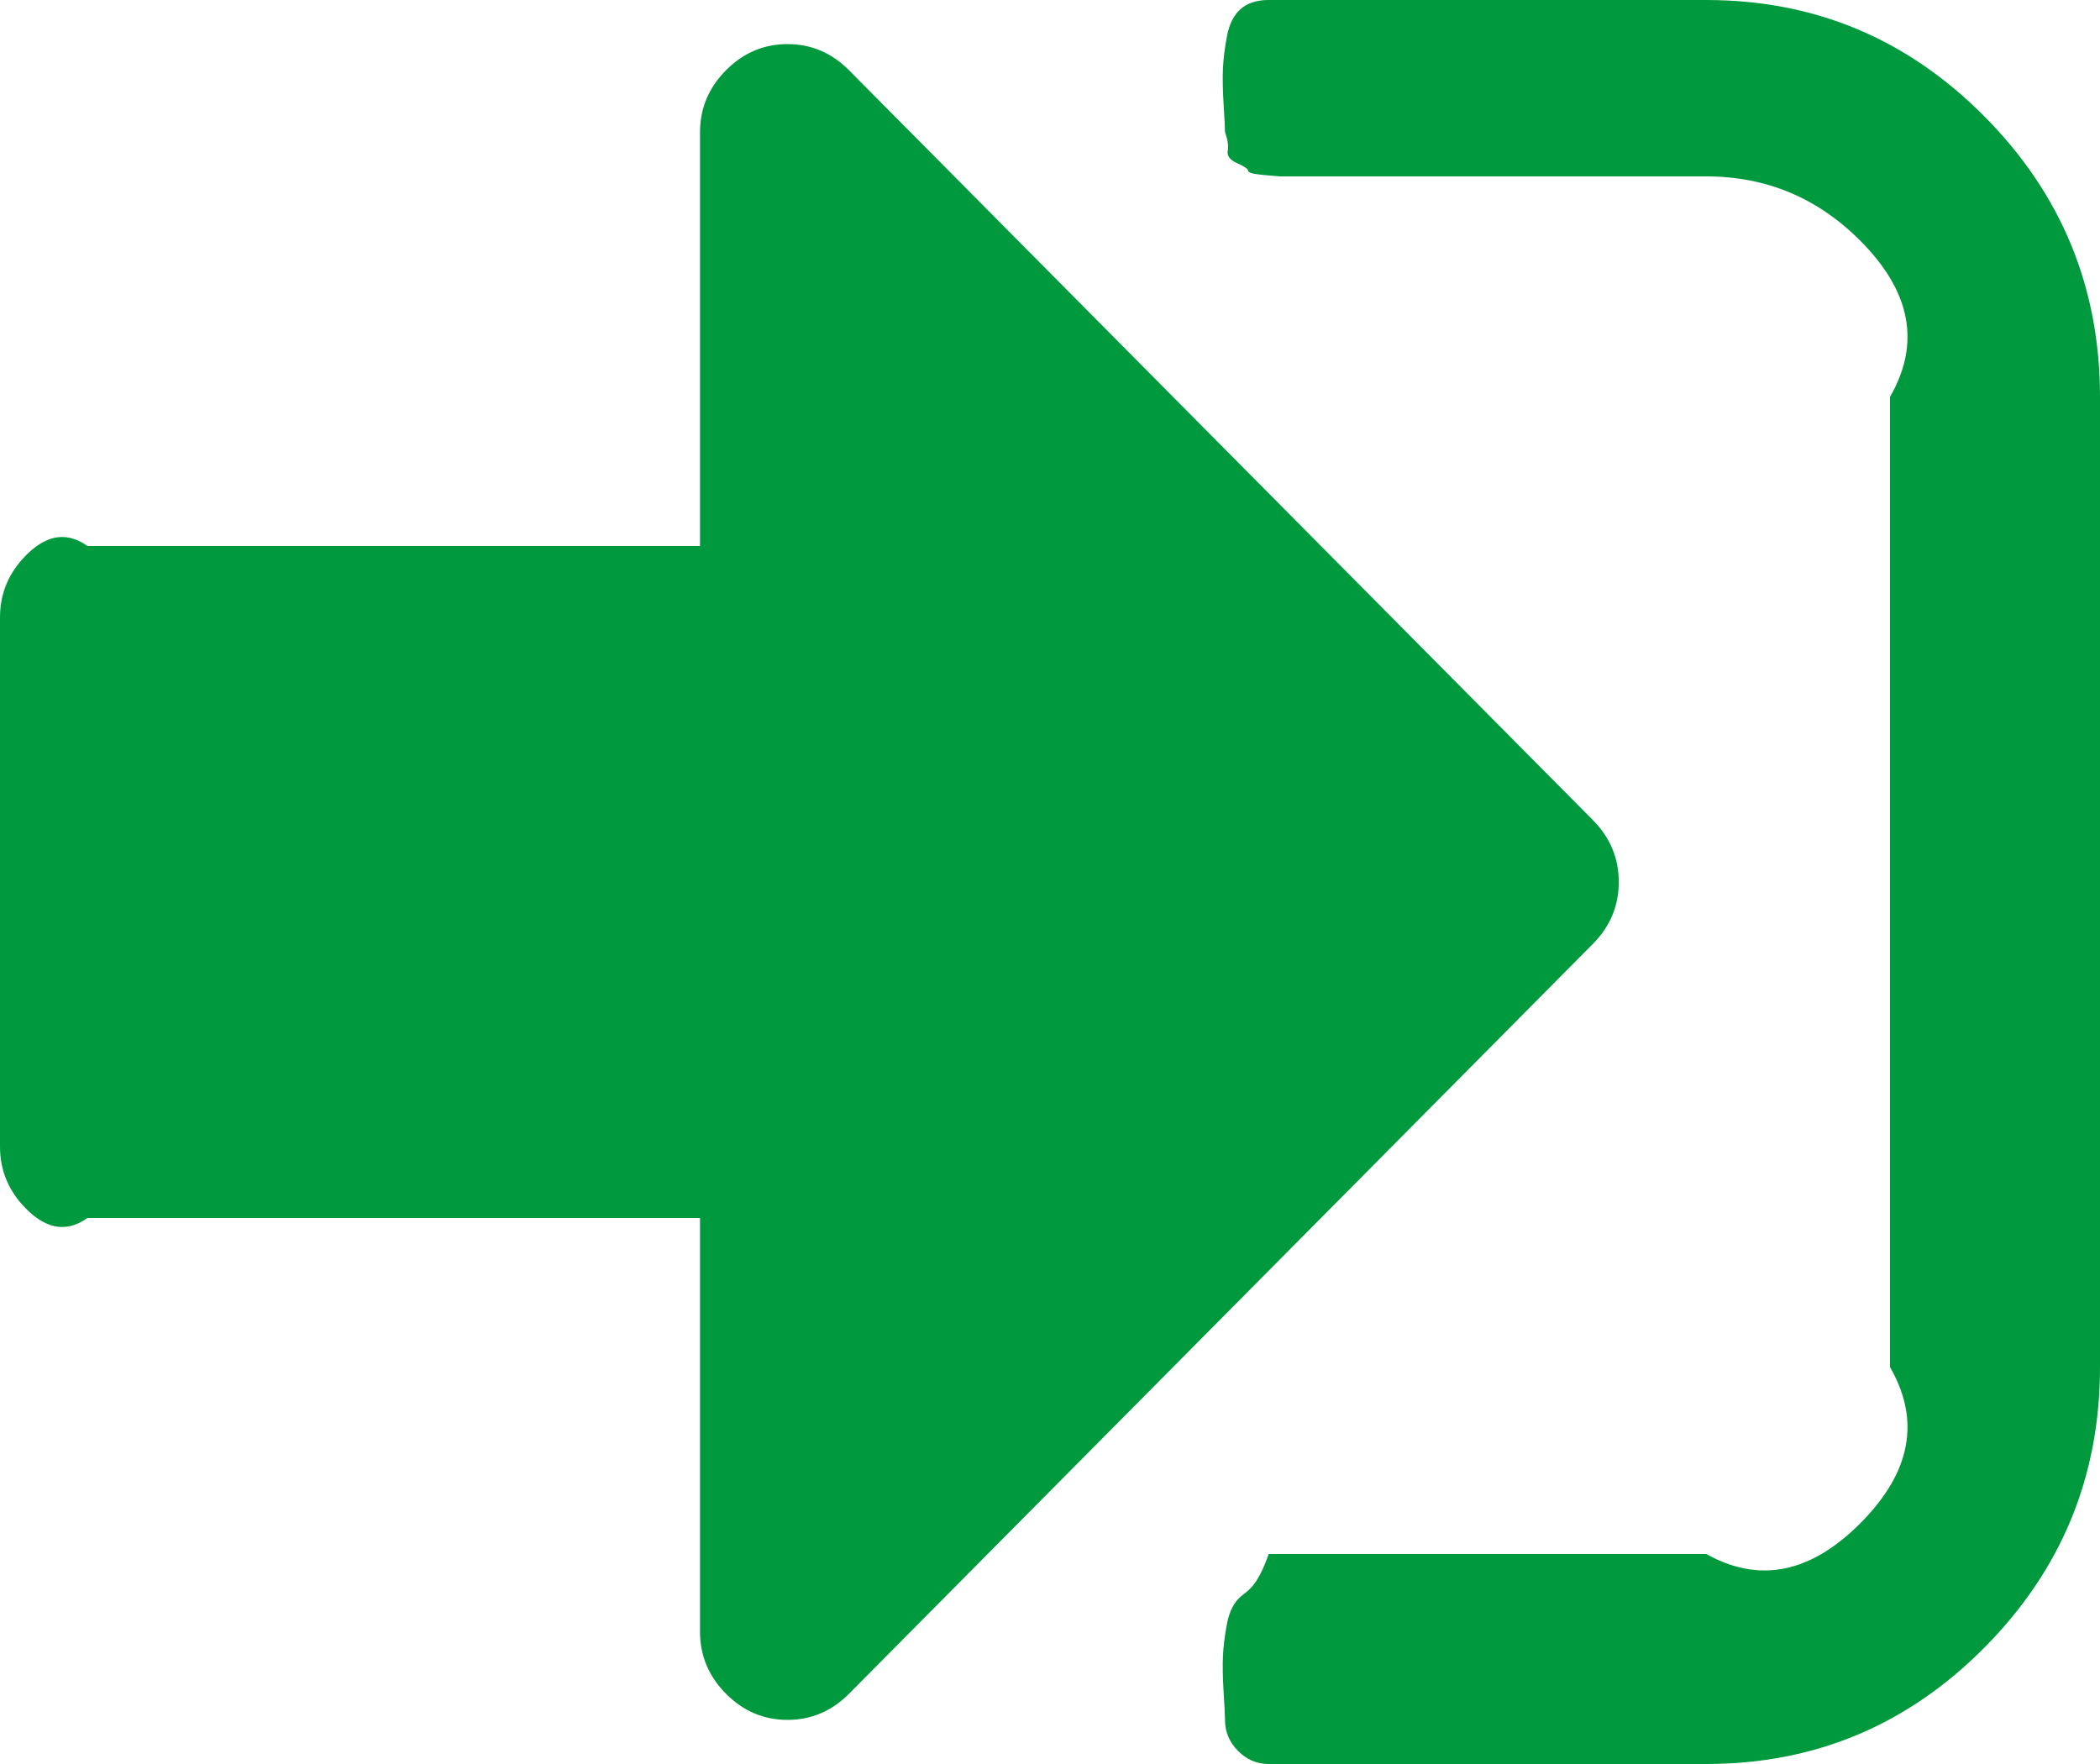 ﻿<?xml version="1.0" encoding="utf-8"?>
<svg version="1.1" xmlns:xlink="http://www.w3.org/1999/xlink" width="50px" height="42px" xmlns="http://www.w3.org/2000/svg">
  <g transform="matrix(1 0 0 1 -667 -227 )">
    <path d="M 37.923 19.523  C 38.336 19.939  38.542 20.431  38.542 21  C 38.542 21.569  38.336 22.061  37.923 22.477  L 20.215 40.327  C 19.803 40.742  19.314 40.95  18.75 40.95  C 18.186 40.95  17.697 40.742  17.285 40.327  C 16.873 39.911  16.667 39.419  16.667 38.85  L 16.667 29  L 2.083 29  C 1.519 29.4  1.031 29.192  0.618 28.777  C 0.206 28.361  0 27.869  0 27.3  L 0 14.7  C 0 14.131  0.206 13.639  0.618 13.223  C 1.031 12.808  1.519 12.6  2.083 13  L 16.667 13  L 16.667 3.15  C 16.667 2.581  16.873 2.089  17.285 1.673  C 17.697 1.258  18.186 1.05  18.75 1.05  C 19.314 1.05  19.803 1.258  20.215 1.673  L 37.923 19.523  Z M 47.249 2.773  C 49.083 4.621  50 6.847  50 9.45  L 50 32.55  C 50 35.153  49.083 37.379  47.249 39.227  C 45.416 41.076  43.207 42  40.625 42  L 30.208 42  C 29.926 42  29.682 41.896  29.476 41.688  C 29.27 41.48  29.167 41.234  29.167 40.95  C 29.167 40.862  29.156 40.644  29.134 40.294  C 29.112 39.944  29.107 39.654  29.118 39.424  C 29.129 39.195  29.161 38.938  29.215 38.653  C 29.27 38.369  29.378 38.155  29.541 38.013  C 29.704 37.871  29.926 37.8  30.208 37  L 40.625 37  C 42.057 37.8  43.283 37.286  44.303 36.258  C 45.323 35.23  45.833 33.994  45 32.55  L 45 9.45  C 45.833 8.006  45.323 6.77  44.303 5.742  C 43.283 4.714  42.057 4.2  40.625 4.2  L 31.25 4.2  L 30.892 4.2  L 30.469 4.2  C 30.469 4.2  30.344 4.189  30.094 4.167  C 29.845 4.145  29.72 4.112  29.72 4.069  C 29.72 4.025  29.633 3.965  29.46 3.888  C 29.286 3.812  29.21 3.713  29.232 3.593  C 29.253 3.473  29.232 3.325  29.167 3.15  C 29.167 3.062  29.156 2.844  29.134 2.494  C 29.112 2.144  29.107 1.854  29.118 1.624  C 29.129 1.395  29.161 1.137  29.215 0.853  C 29.27 0.569  29.378 0.355  29.541 0.213  C 29.704 0.071  29.926 0  30.208 0  L 40.625 0  C 43.207 0  45.416 0.924  47.249 2.773  Z " fill-rule="nonzero" fill="#00993d" stroke="none" transform="matrix(1 0 0 1 667 227 )" />
  </g>
</svg>